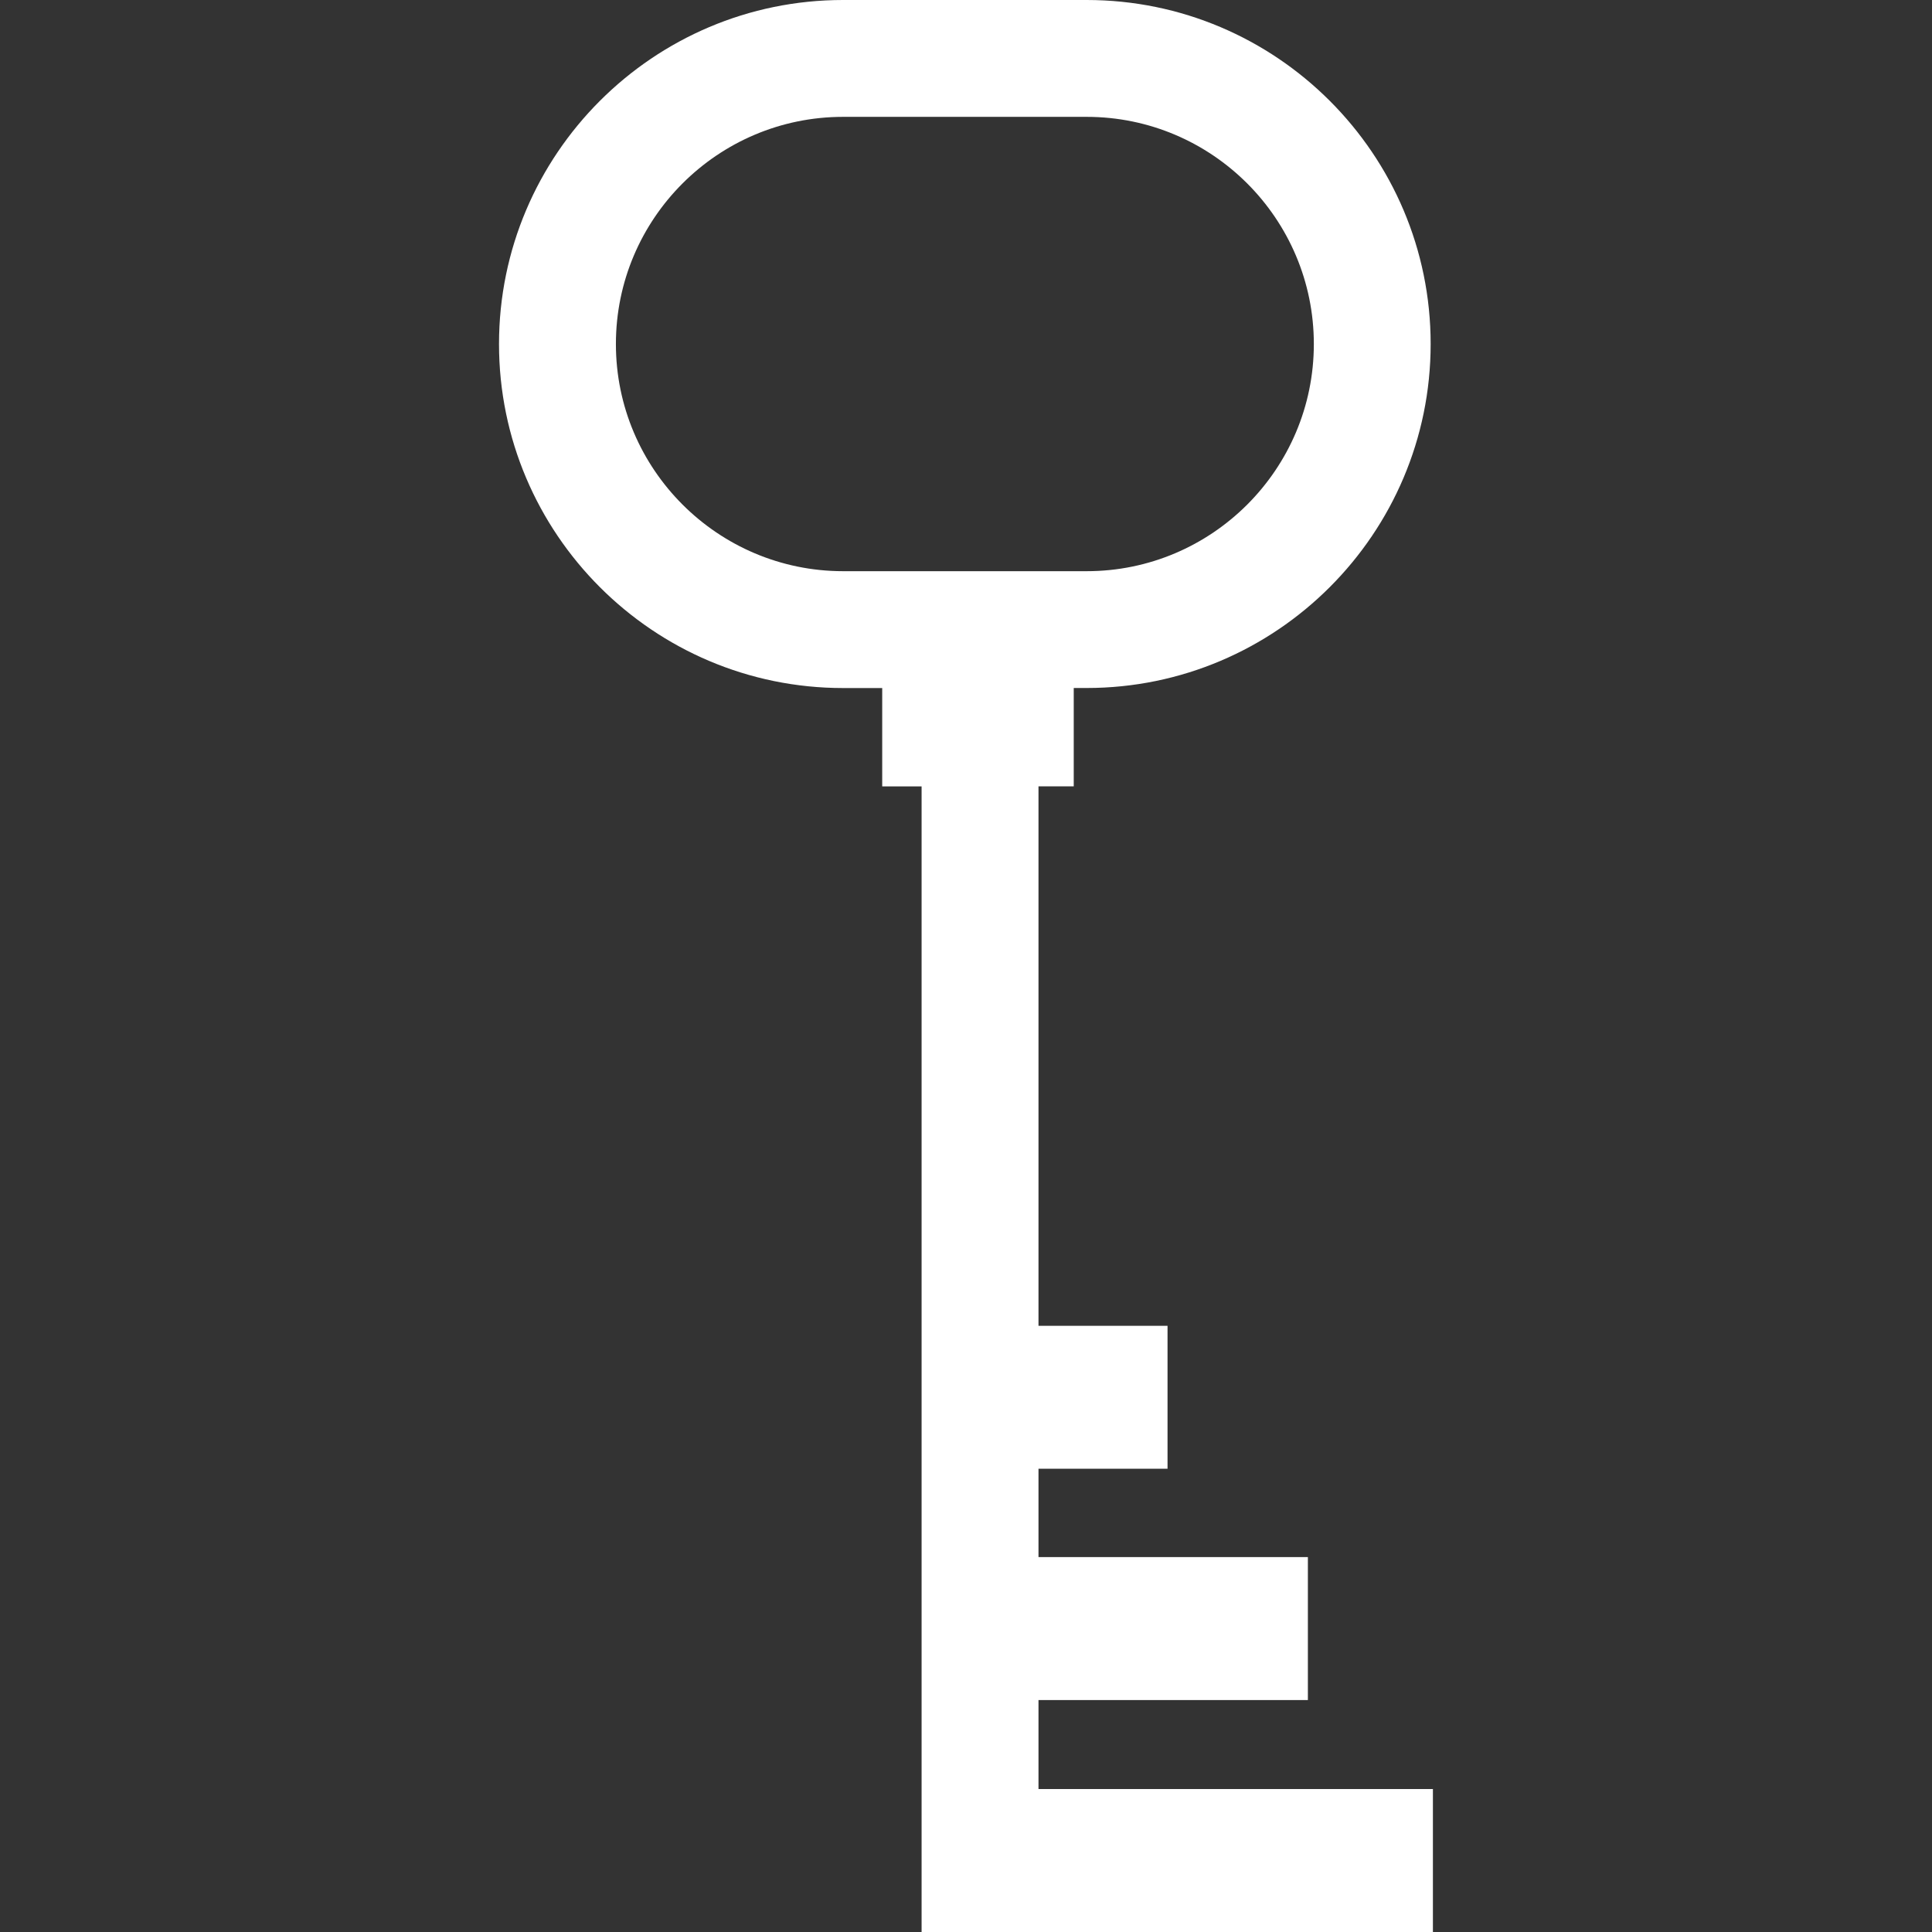<?xml version="1.0" encoding="iso-8859-1"?>
<!-- Generator: Adobe Illustrator 16.0.0, SVG Export Plug-In . SVG Version: 6.00 Build 0)  -->
<!DOCTYPE svg PUBLIC "-//W3C//DTD SVG 1.1//EN" "http://www.w3.org/Graphics/SVG/1.1/DTD/svg11.dtd">
<svg xmlns="http://www.w3.org/2000/svg" xmlns:xlink="http://www.w3.org/1999/xlink" version="1.1" id="Capa_1" x="0px" y="0px" width="512px" height="512px" viewBox="0 0 49.6 49.6" style="enable-background:new 0 0 49.6 49.6;" xml:space="preserve">
<rect x="0" y="0" width="49.6" height="49.6" fill="#333333" stroke="none"/>
<g>
	<path d="M26.661,45.928v-2.283h6.916v-3.67h-6.916v-2.268h3.313v-3.67h-3.313V20.188h0.905v-2.525h0.331   c4.87,0,8.832-3.962,8.832-8.832S32.768,0,27.897,0h-6.254c-4.87,0-8.832,3.962-8.832,8.832s3.962,8.832,8.832,8.832h1.006v2.525   h1.011V45.93v2.879V49.6h13.127v-3.67H26.661V45.928z M15.812,8.832C15.812,5.616,18.428,3,21.644,3h6.254   c3.216,0,5.832,2.616,5.832,5.832s-2.616,5.832-5.832,5.832h-6.254C18.428,14.663,15.812,12.047,15.812,8.832z" fill="#FFFFFF"/>
</g>
<g>
</g>
<g>
</g>
<g>
</g>
<g>
</g>
<g>
</g>
<g>
</g>
<g>
</g>
<g>
</g>
<g>
</g>
<g>
</g>
<g>
</g>
<g>
</g>
<g>
</g>
<g>
</g>
<g>
</g>
</svg>
